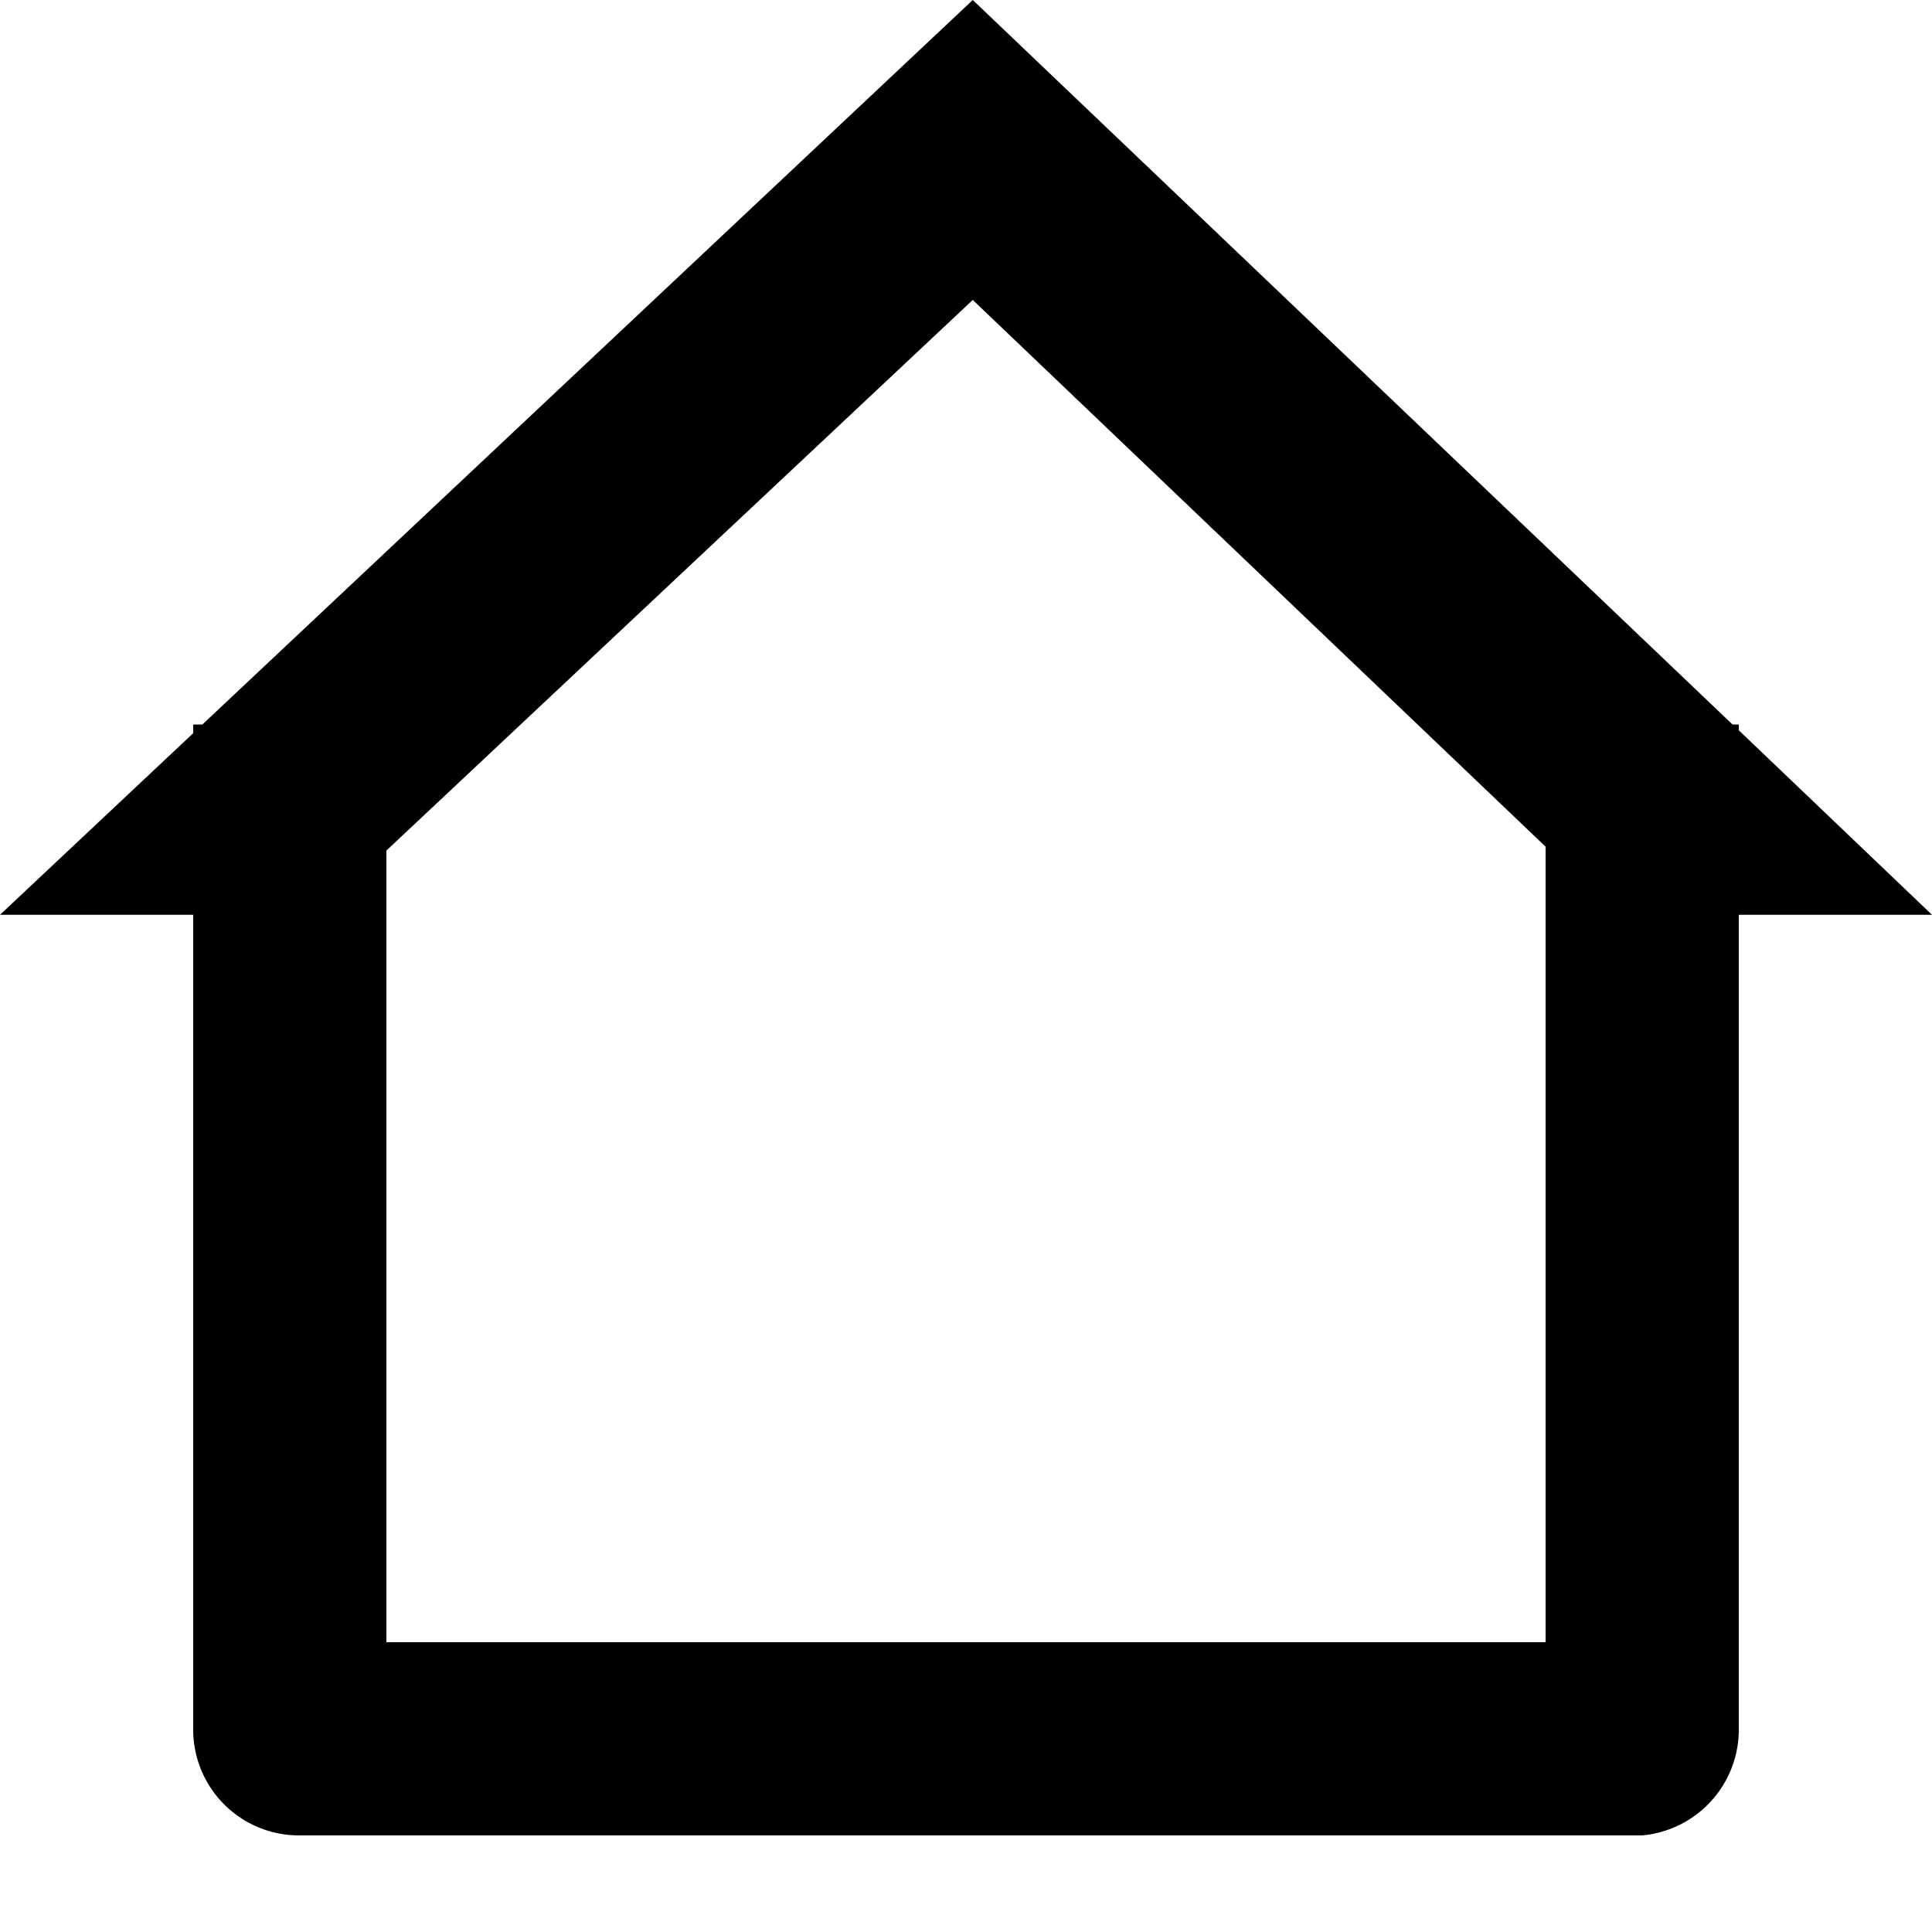 <svg data-name="图层 1" xmlns="http://www.w3.org/2000/svg" viewBox="0 0 40 40"><path d="M1.84 23.4zm18.3-17.19L8 17.61V34h24V17.53zm0-6.21l15.73 15H36v.12l4 3.82h-4V35.8a2.2 2.2 0 0 1-2 2.2H6.2A2.19 2.19 0 0 1 4 35.8V18.94H0l4-3.76V15h.19z" fill-rule="evenodd"/></svg>